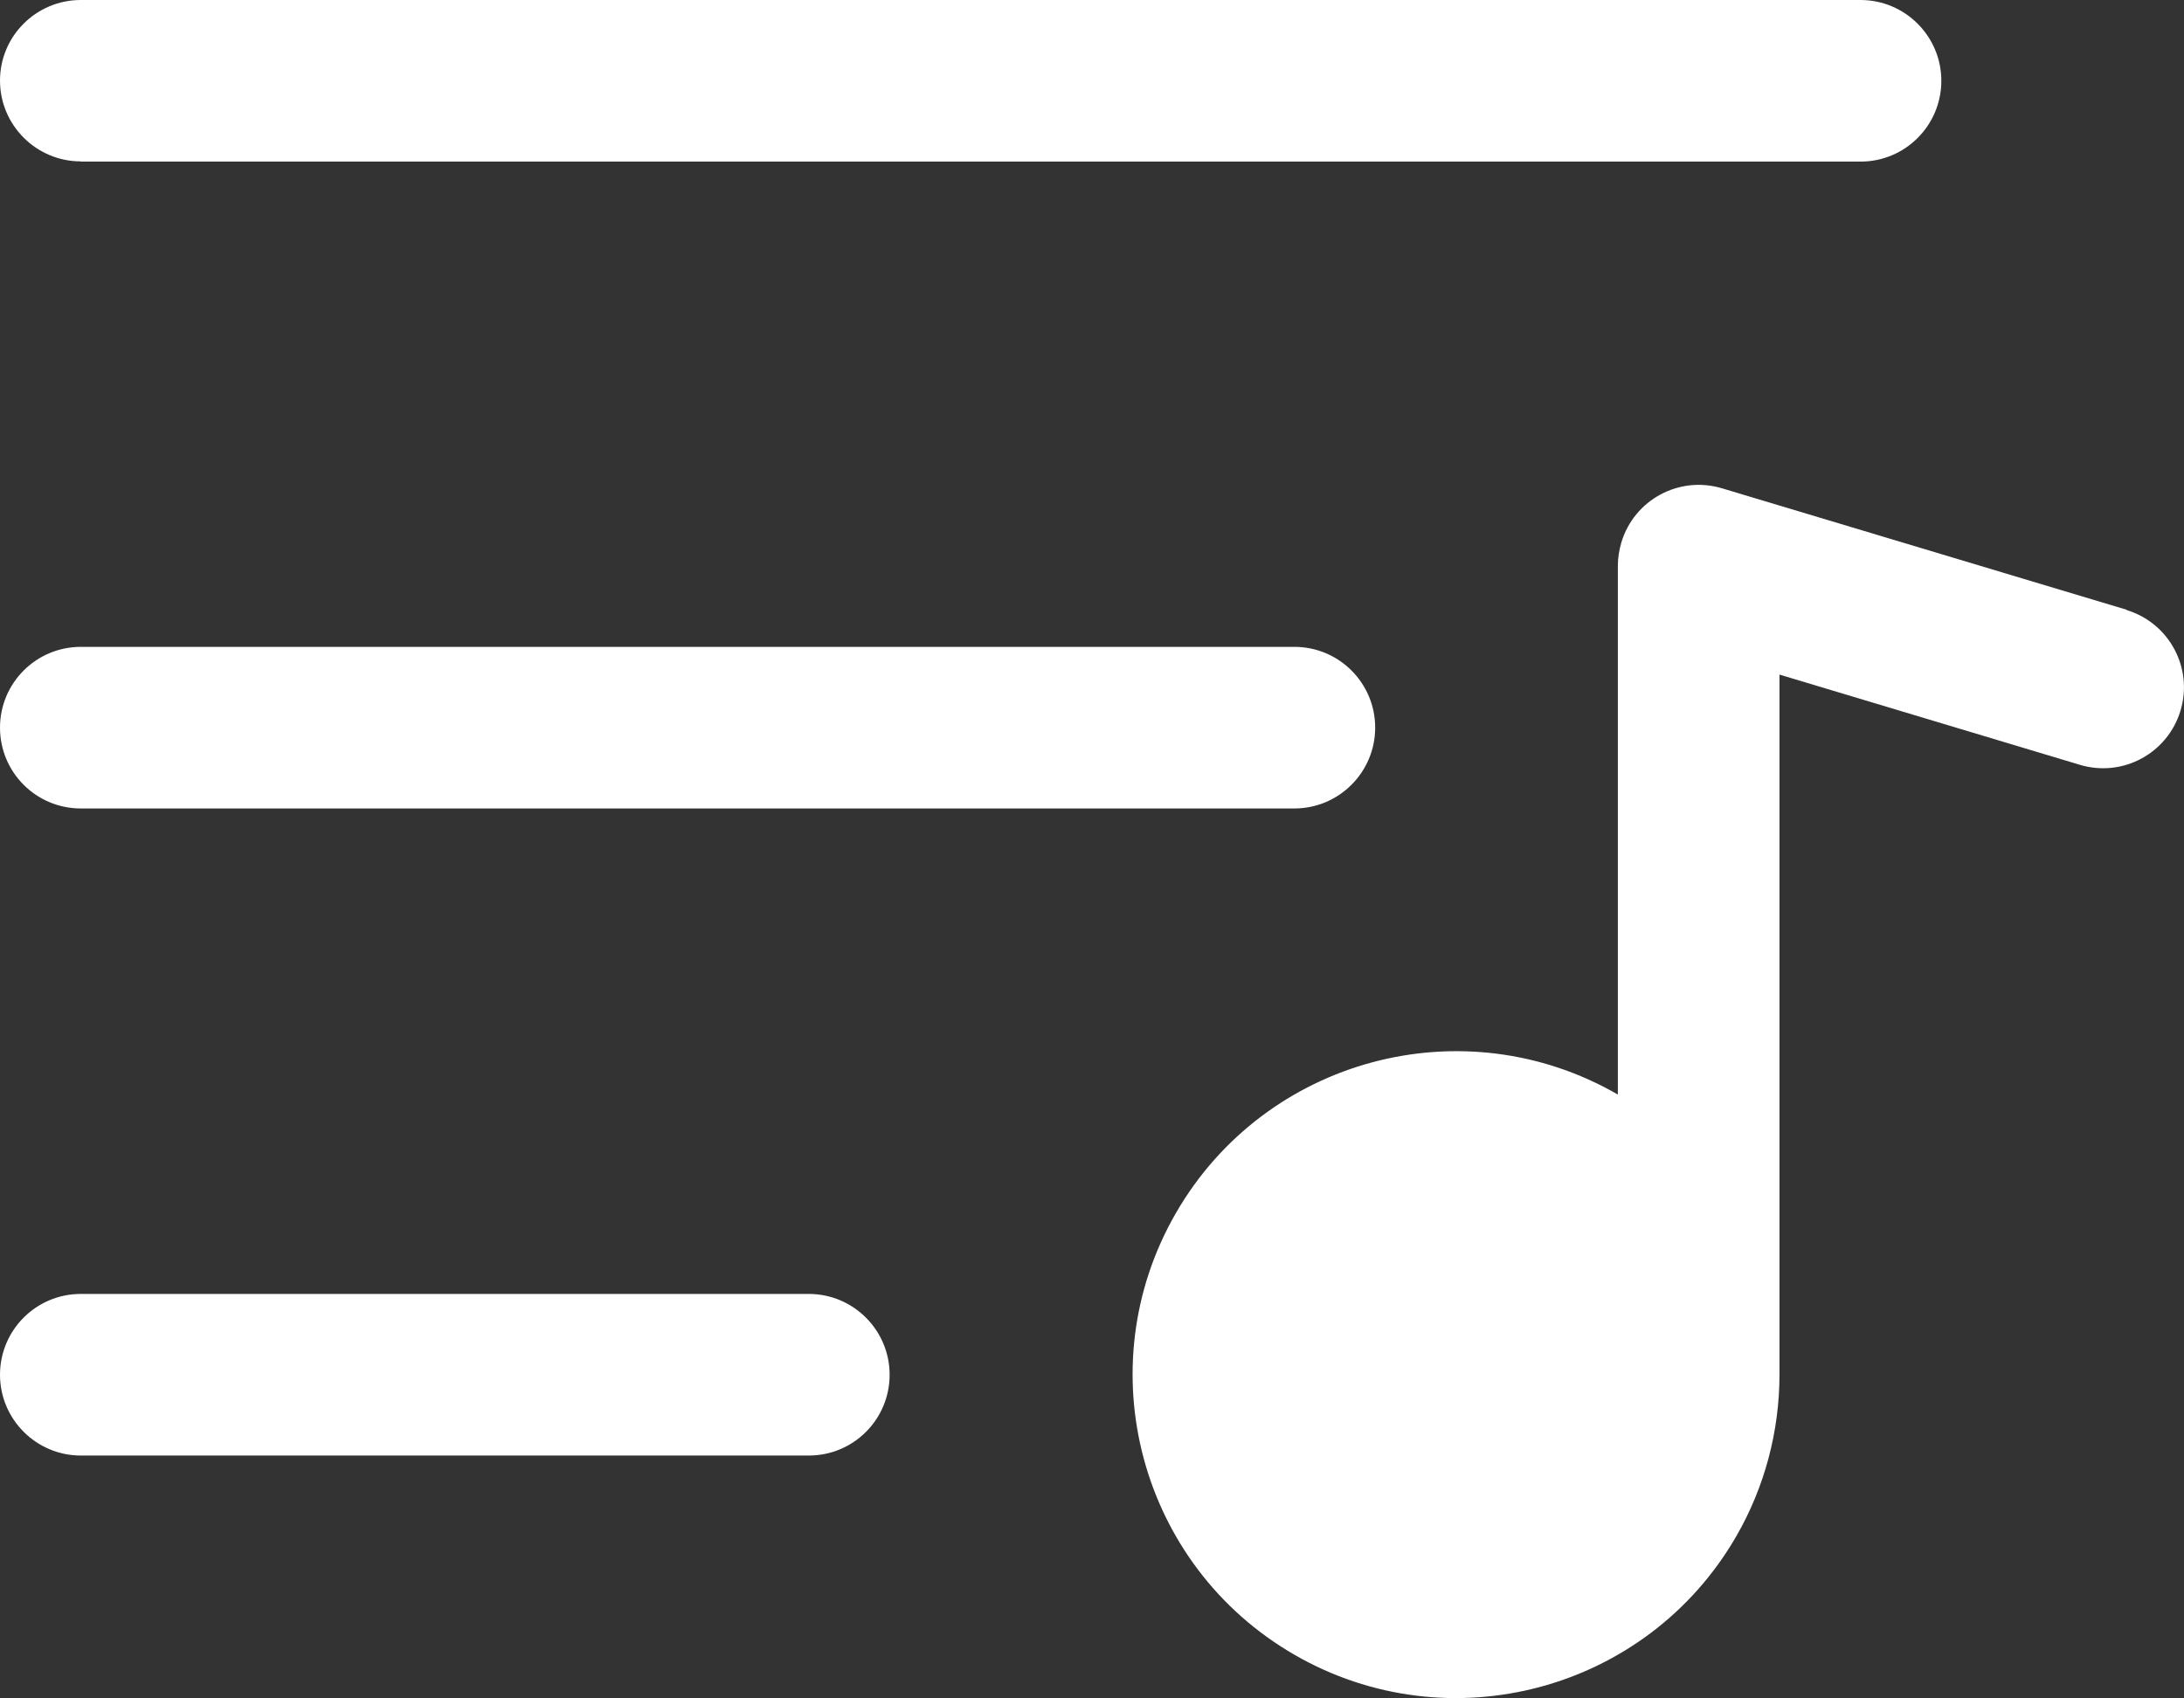 <?xml version="1.0" encoding="UTF-8"?>
<svg id="_Слой_1" xmlns="http://www.w3.org/2000/svg" viewBox="0 0 99.99 77.76">
  <rect x="0" y="0" width="99.99" height="77.76" fill="#333333" stroke="none"/>
  <defs>
    <style>
      .cls-1 {
        fill: #fff;
        isolation: isolate;
      }
    </style>
  </defs>
  <path class="cls-1" d="M0,33.32c0-2.05,1.66-3.7,3.7-3.7h55.56c2.05,0,3.7,1.66,3.7,3.7s-1.66,3.7-3.7,3.7H3.7c-2.05,0-3.7-1.66-3.7-3.7ZM3.7,7.4h81.48c2.05,0,3.7-1.66,3.7-3.7S87.22,0,85.18,0H3.7C1.66,0,0,1.65,0,3.69s1.66,3.7,3.7,3.7h0ZM97.36,27.92l-18.52-5.56c-1.96-.59-4.02.52-4.61,2.48-.1.35-.16.7-.16,1.06v24.22c-7.08-4.09-16.14-1.66-20.23,5.42-4.09,7.08-1.66,16.14,5.42,20.23,7.08,4.09,16.14,1.66,20.23-5.42,1.3-2.25,1.98-4.81,1.98-7.41V30.89l13.75,4.13c1.96.59,4.02-.52,4.61-2.48.59-1.96-.52-4.02-2.48-4.61h.01ZM37.04,59.25H3.7c-2.05,0-3.7,1.66-3.7,3.7s1.66,3.7,3.7,3.7h33.33c2.05,0,3.7-1.66,3.7-3.7s-1.66-3.7-3.7-3.7h0Z"/>
</svg>